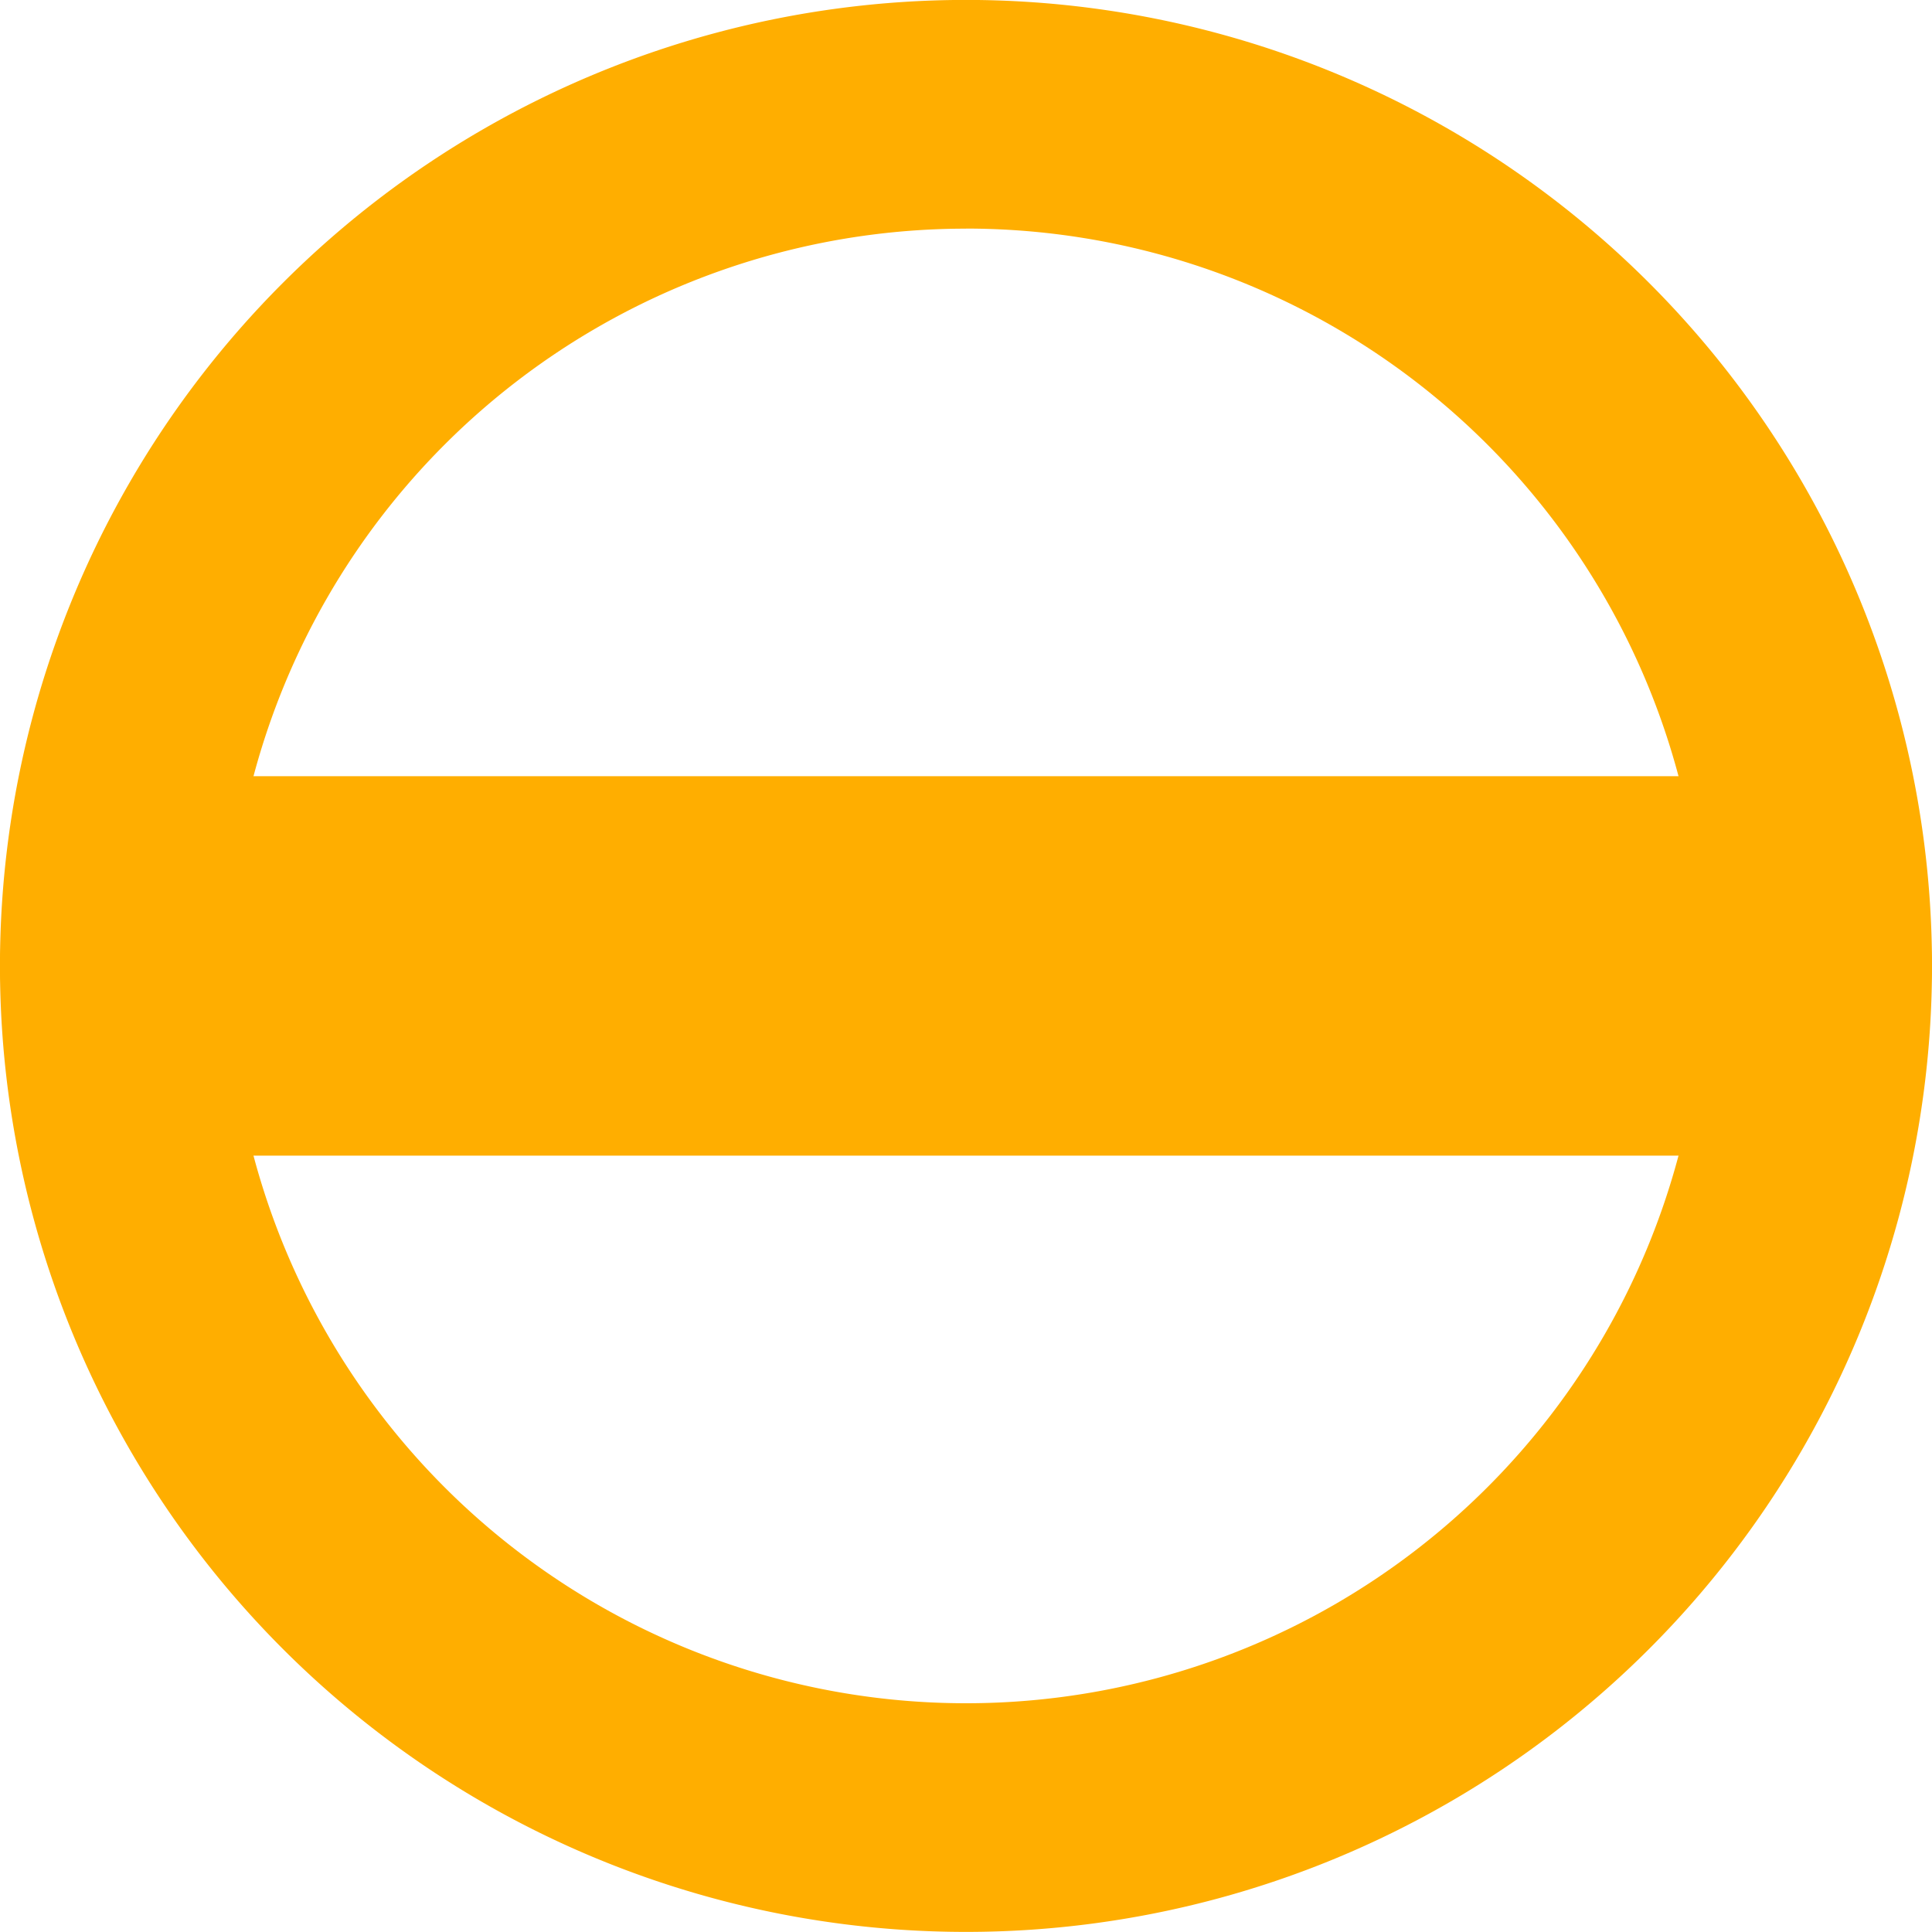 <?xml version="1.0" encoding="UTF-8" standalone="no"?>
<!-- Created with Inkscape (http://www.inkscape.org/) -->

<svg
   xmlns:dc="http://purl.org/dc/elements/1.1/"
   xmlns:cc="http://creativecommons.org/ns#"
   xmlns:rdf="http://www.w3.org/1999/02/22-rdf-syntax-ns#"
   xmlns:svg="http://www.w3.org/2000/svg"
   xmlns="http://www.w3.org/2000/svg"
   xmlns:sodipodi="http://sodipodi.sourceforge.net/DTD/sodipodi-0.dtd"
   xmlns:inkscape="http://www.inkscape.org/namespaces/inkscape"
   id="svg4153"
   height="20"
   width="20"
   version="1.1"
   viewBox="0 0 20 20"
   inkscape:version="0.91 r13725"
   sodipodi:docname="orange-remove-icon.svg">
  <defs
     id="defs11" />
  <sodipodi:namedview
     pagecolor="#ffffff"
     bordercolor="#666666"
     borderopacity="1"
     objecttolerance="10"
     gridtolerance="10"
     guidetolerance="10"
     inkscape:pageopacity="0"
     inkscape:pageshadow="2"
     inkscape:window-width="1920"
     inkscape:window-height="1027"
     id="namedview9"
     showgrid="false"
     inkscape:zoom="11.8"
     inkscape:cx="-13.497573"
     inkscape:cy="10"
     inkscape:window-x="1912"
     inkscape:window-y="-8"
     inkscape:window-maximized="1"
     inkscape:current-layer="svg4153" />
  <path
     id="rect4990-0-9"
     d="m 1.964,8.035 h 16.071 c 1.088,0 1.964,0.876 1.964,1.964 0,1.088 -0.876,1.964 -1.964,1.964 H 1.964 c -1.088,0 -1.964,-0.876 -1.964,-1.964 C -2.9e-4,8.911 0.876,8.035 1.964,8.035 z"
     inkscape:connector-curvature="0"
     style="fill:#ffae00;fill-opacity:1" />
  <path
     d="M 10,-7.52625e-4 A 10,10 0 0 0 -3.43e-4,10 10,10 0 0 0 10,19.999 10,10 0 0 0 20,10 10,10 0 0 0 10,-7.52625e-4 z m 0,2.367 A 7.633,7.633 0 0 1 17.633,10 7.633,7.633 0 0 1 10,17.632 7.633,7.633 0 0 1 2.367,10 7.633,7.633 0 0 1 10,2.367 z"
     id="path7253-2-6-7-1"
     inkscape:connector-curvature="0"
     style="fill:#ffae00;fill-opacity:1" />
</svg>
